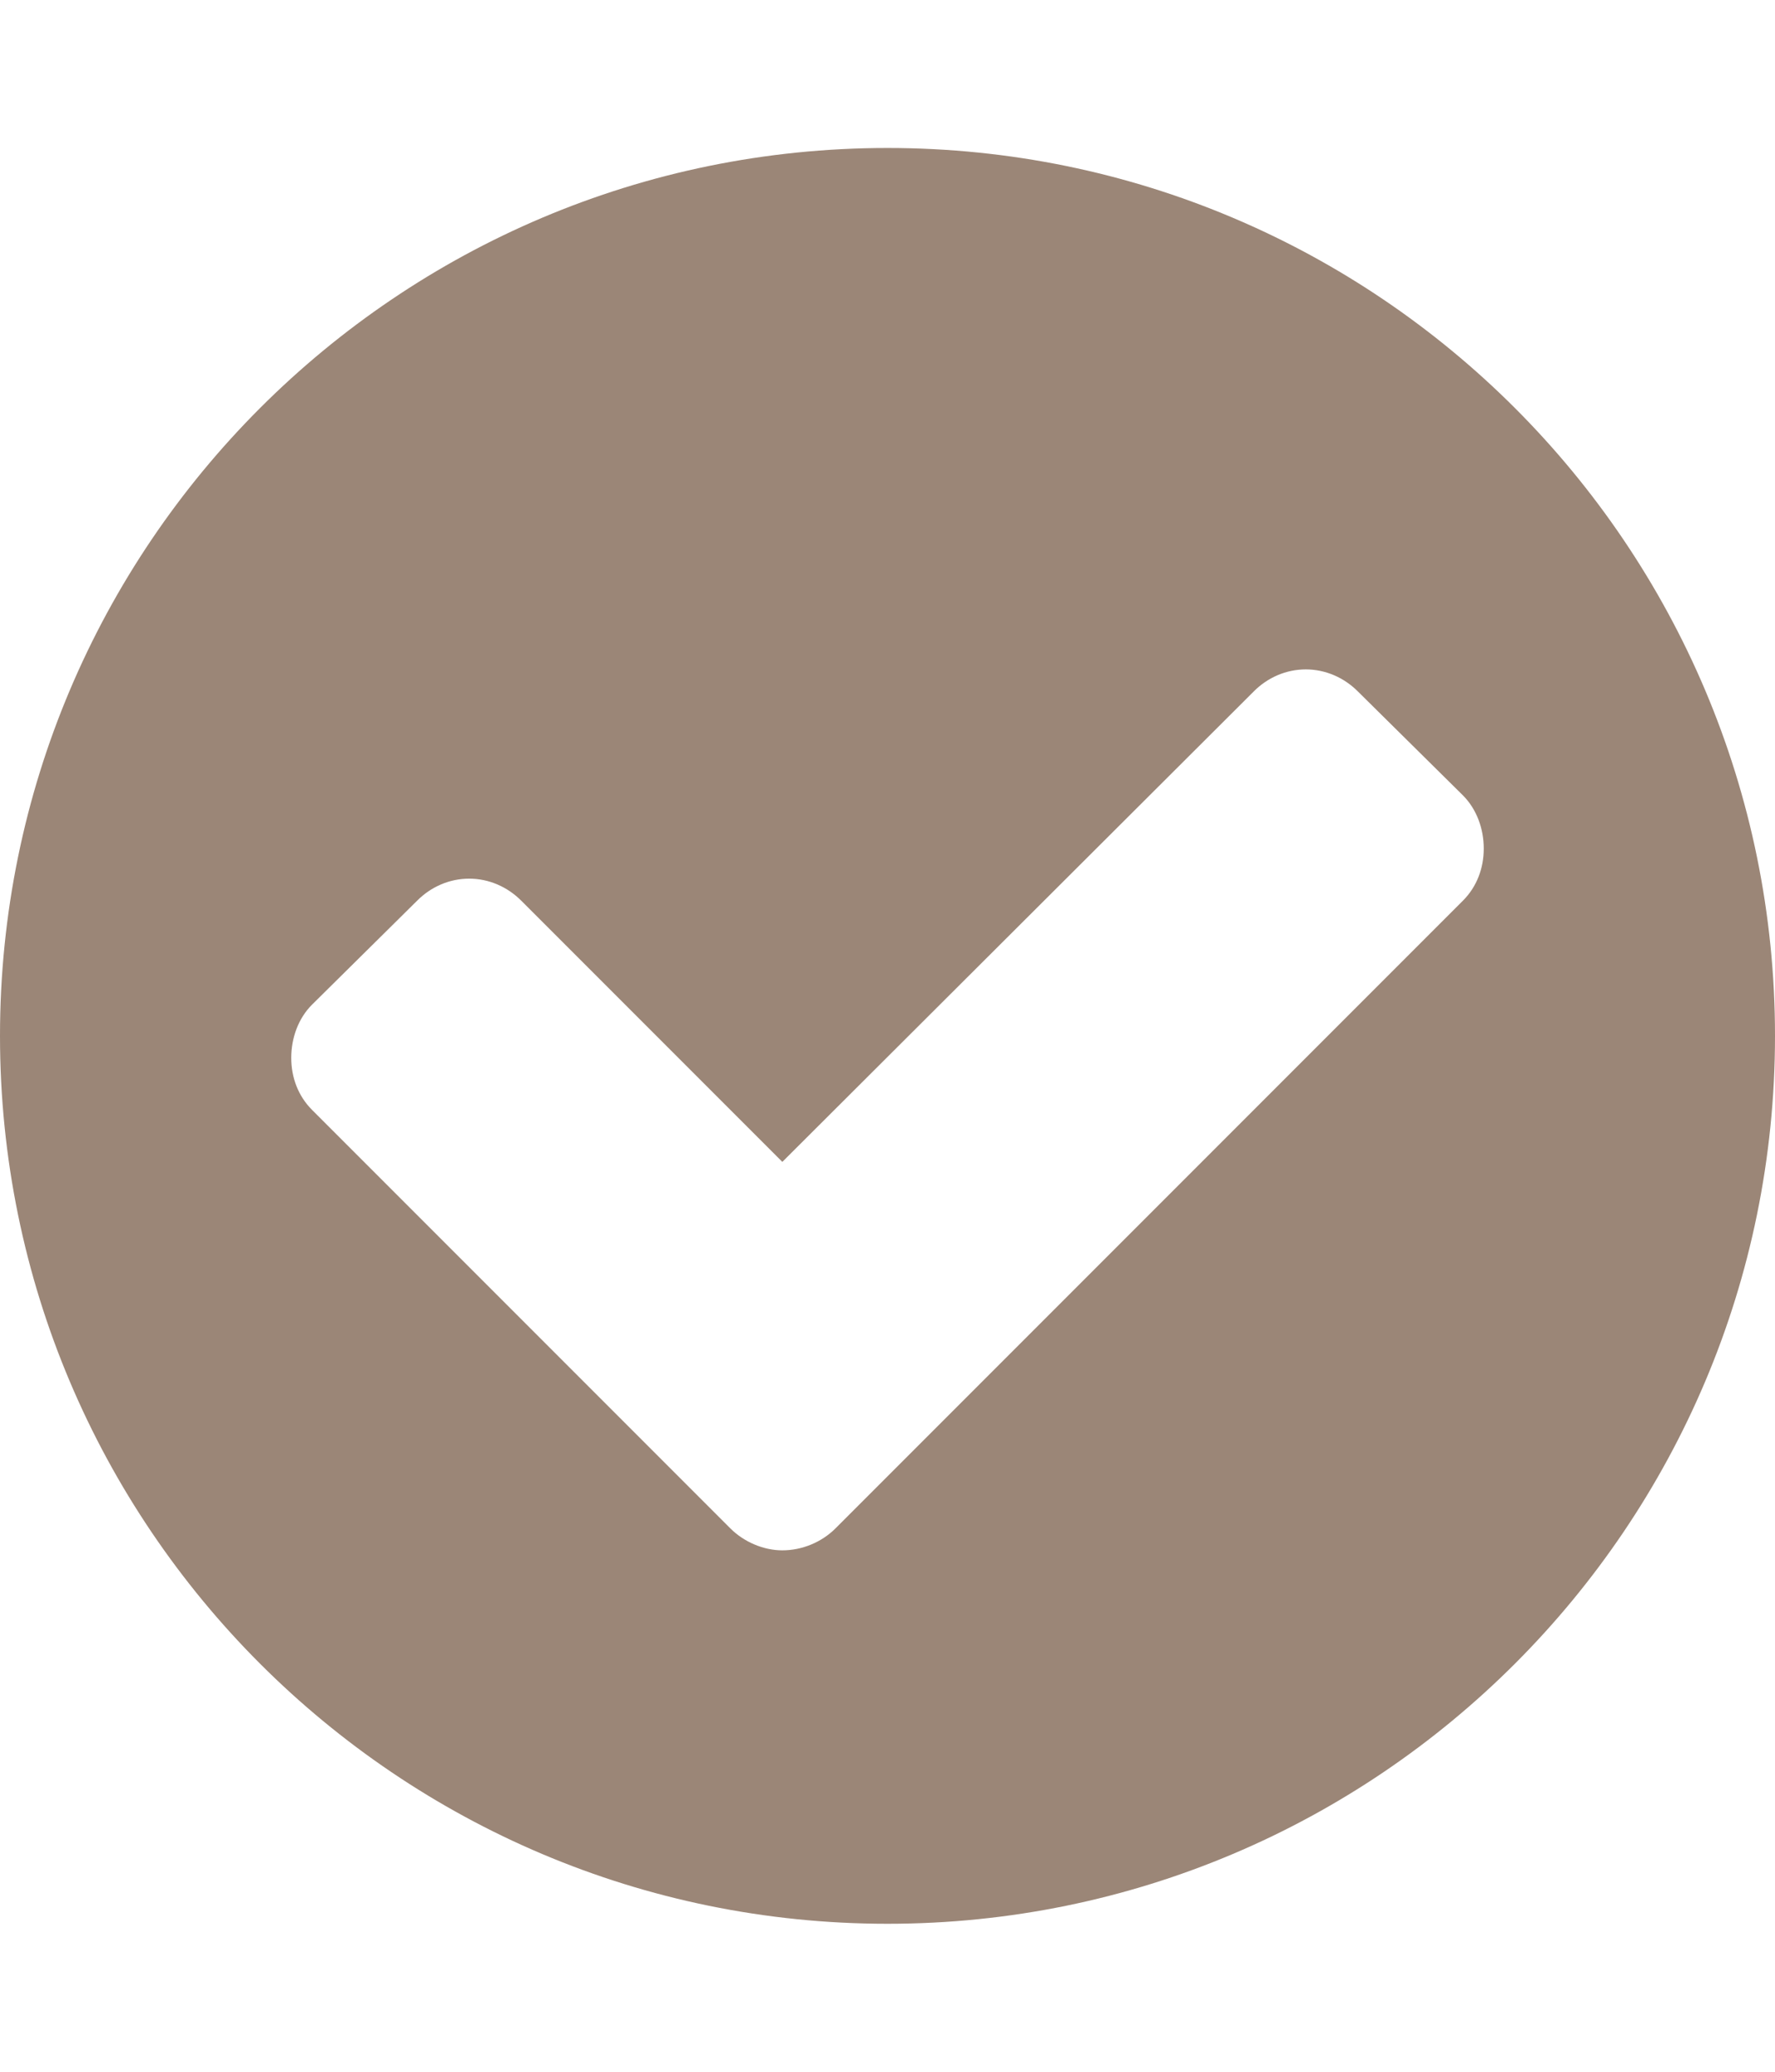 <!-- Generated by IcoMoon.io -->
<svg version="1.1" xmlns="http://www.w3.org/2000/svg" width="24" height="28" viewBox="0 0 24 28" fill="#9b8677">
<title>check-circle</title>
<path d="M20.062 11.469c0-0.266-0.094-0.531-0.281-0.719l-1.422-1.406c-0.187-0.187-0.438-0.297-0.703-0.297s-0.516 0.109-0.703 0.297l-6.375 6.359-3.531-3.531c-0.187-0.187-0.438-0.297-0.703-0.297s-0.516 0.109-0.703 0.297l-1.422 1.406c-0.187 0.187-0.281 0.453-0.281 0.719s0.094 0.516 0.281 0.703l5.656 5.656c0.187 0.187 0.453 0.297 0.703 0.297 0.266 0 0.531-0.109 0.719-0.297l8.484-8.484c0.187-0.187 0.281-0.438 0.281-0.703zM24 14c0 6.625-5.375 12-12 12s-12-5.375-12-12 5.375-12 12-12 12 5.375 12 12z"></path>
</svg>
